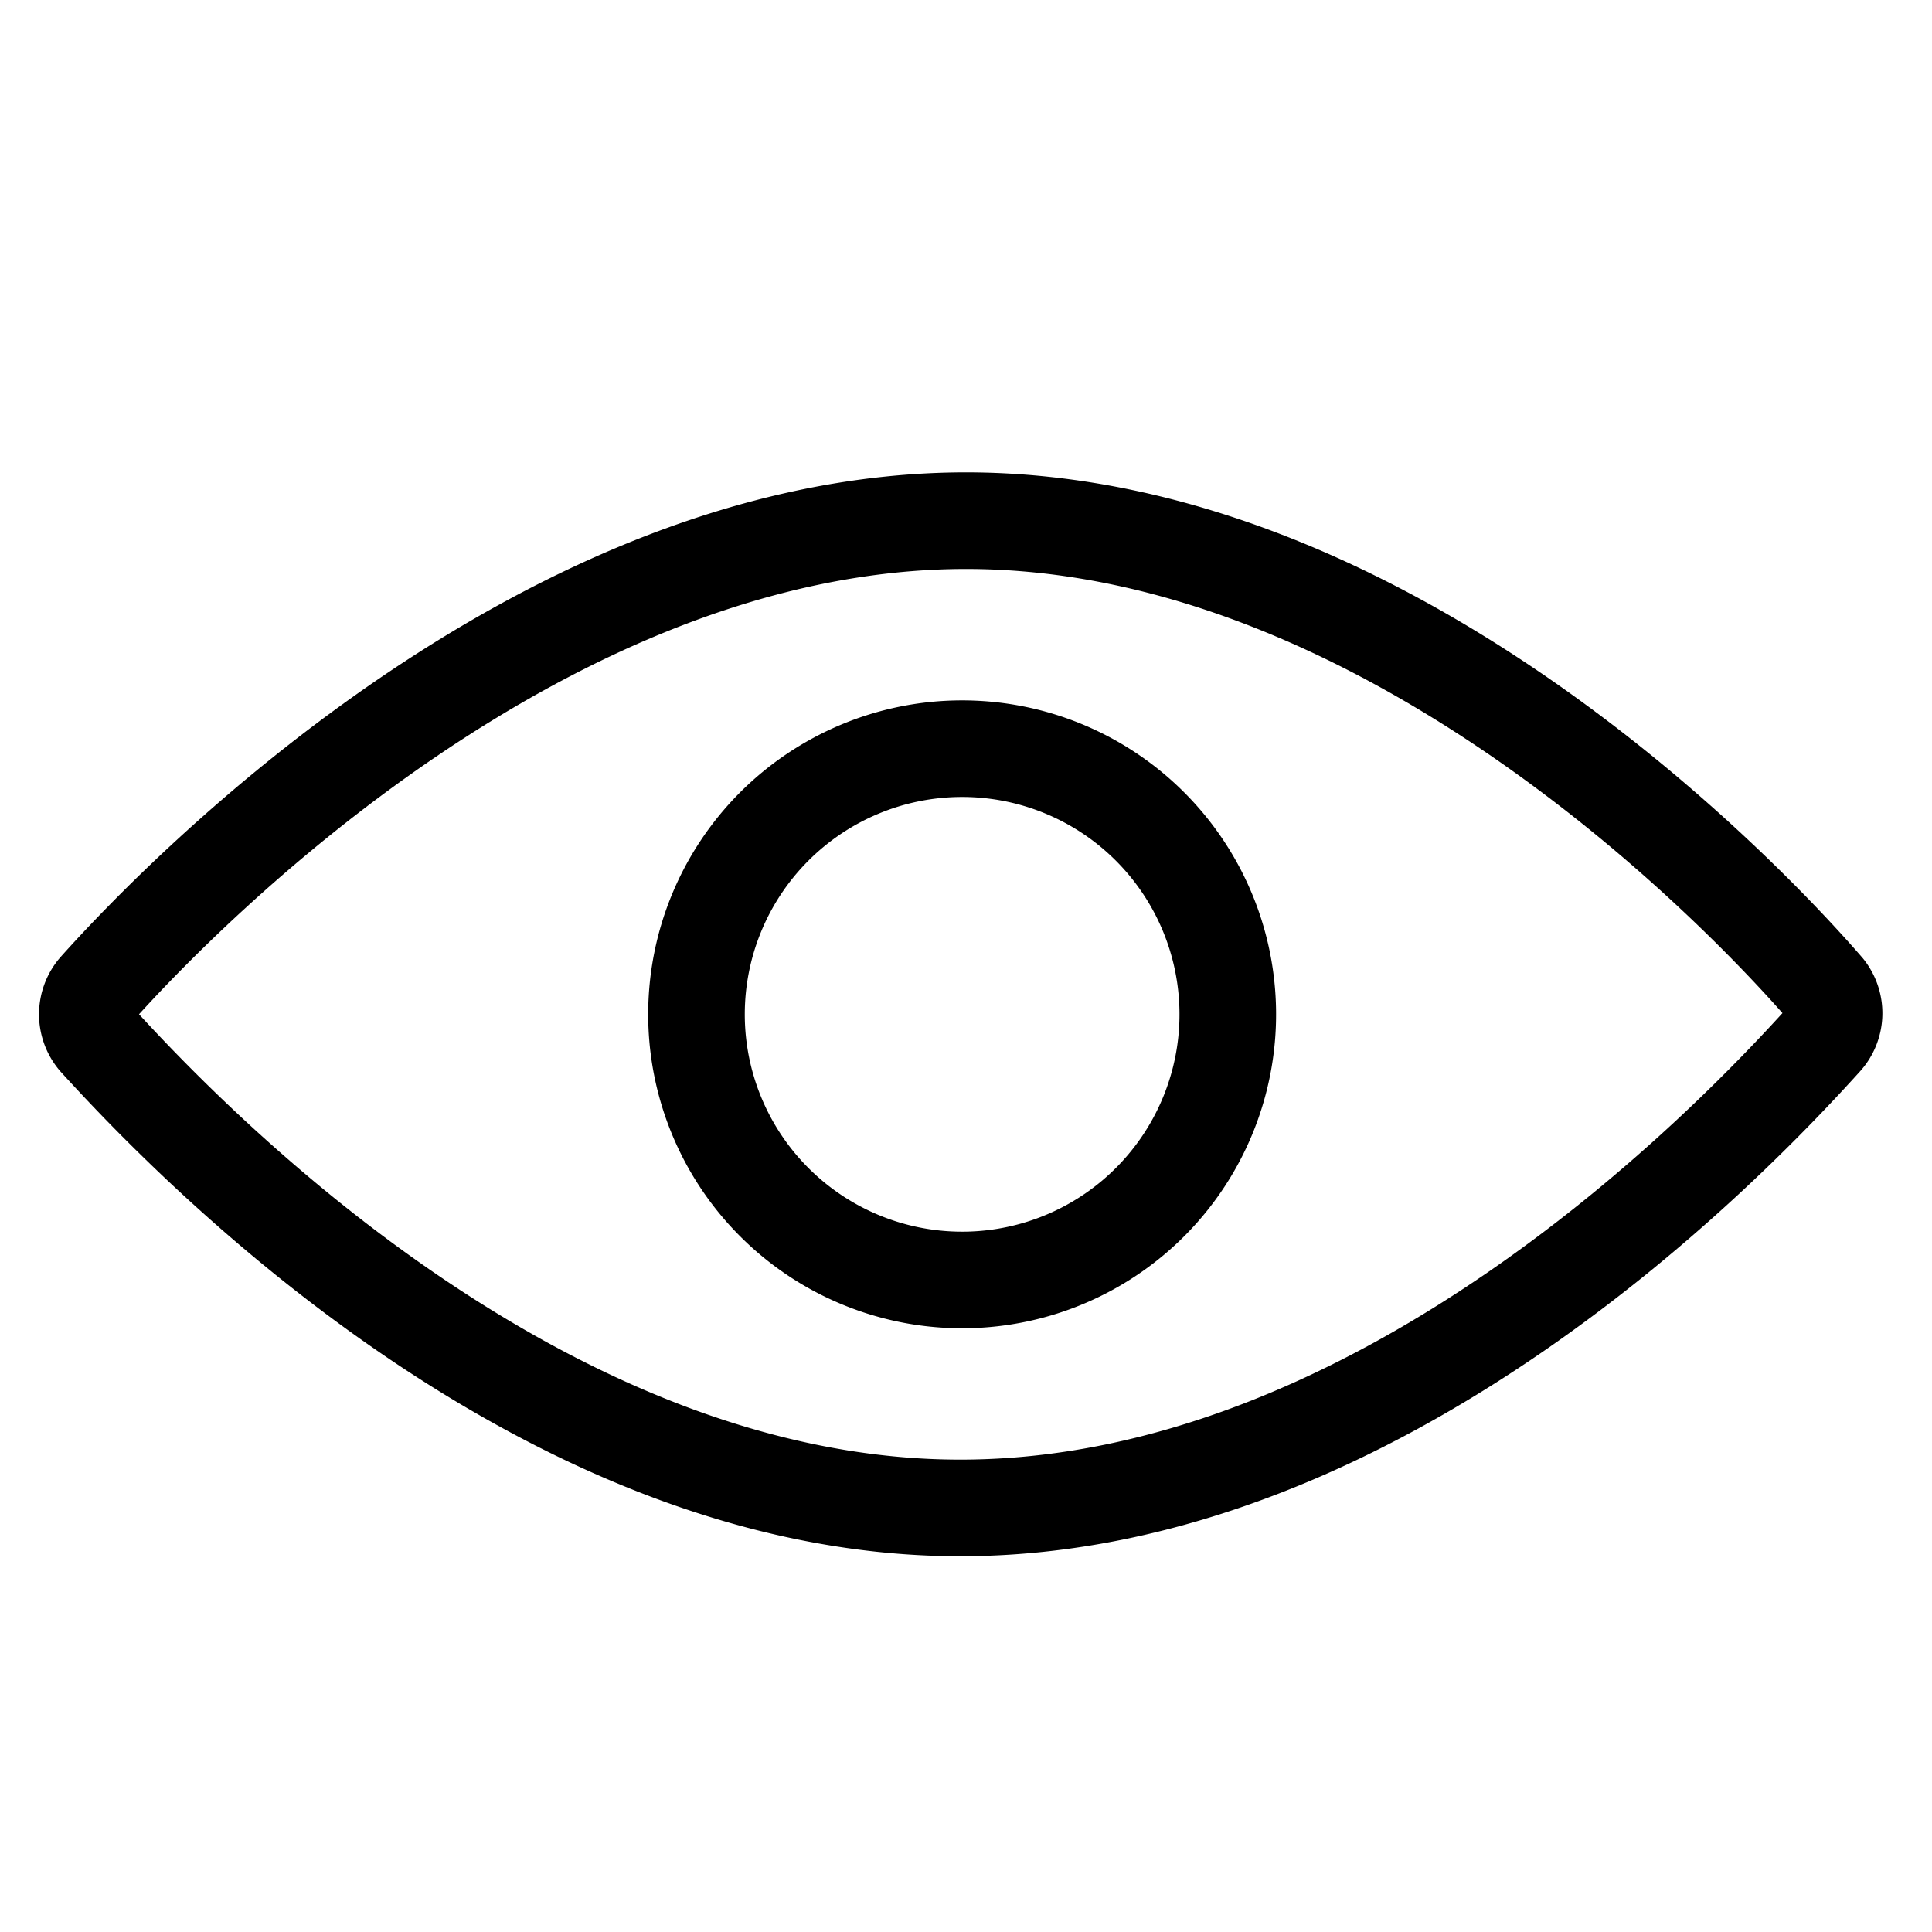 <svg xmlns="http://www.w3.org/2000/svg" viewBox="0 0 20 20"><path fill="none" stroke="#000" d="M10 13.25a2.75 2.75 0 1 0-2.79-2.75A2.75 2.75 0 0 0 10 13.25z"/><path fill="none" stroke="#000" d="M18.9 10.24C18 9.2 14.33 5.39 10 5.39S1.93 9.2 1 10.24a.4.4 0 0 0 0 .52c.91 1 4.57 4.85 8.94 4.85s8-3.81 8.94-4.85a.4.4 0 0 0 .02-.52z"/></svg>